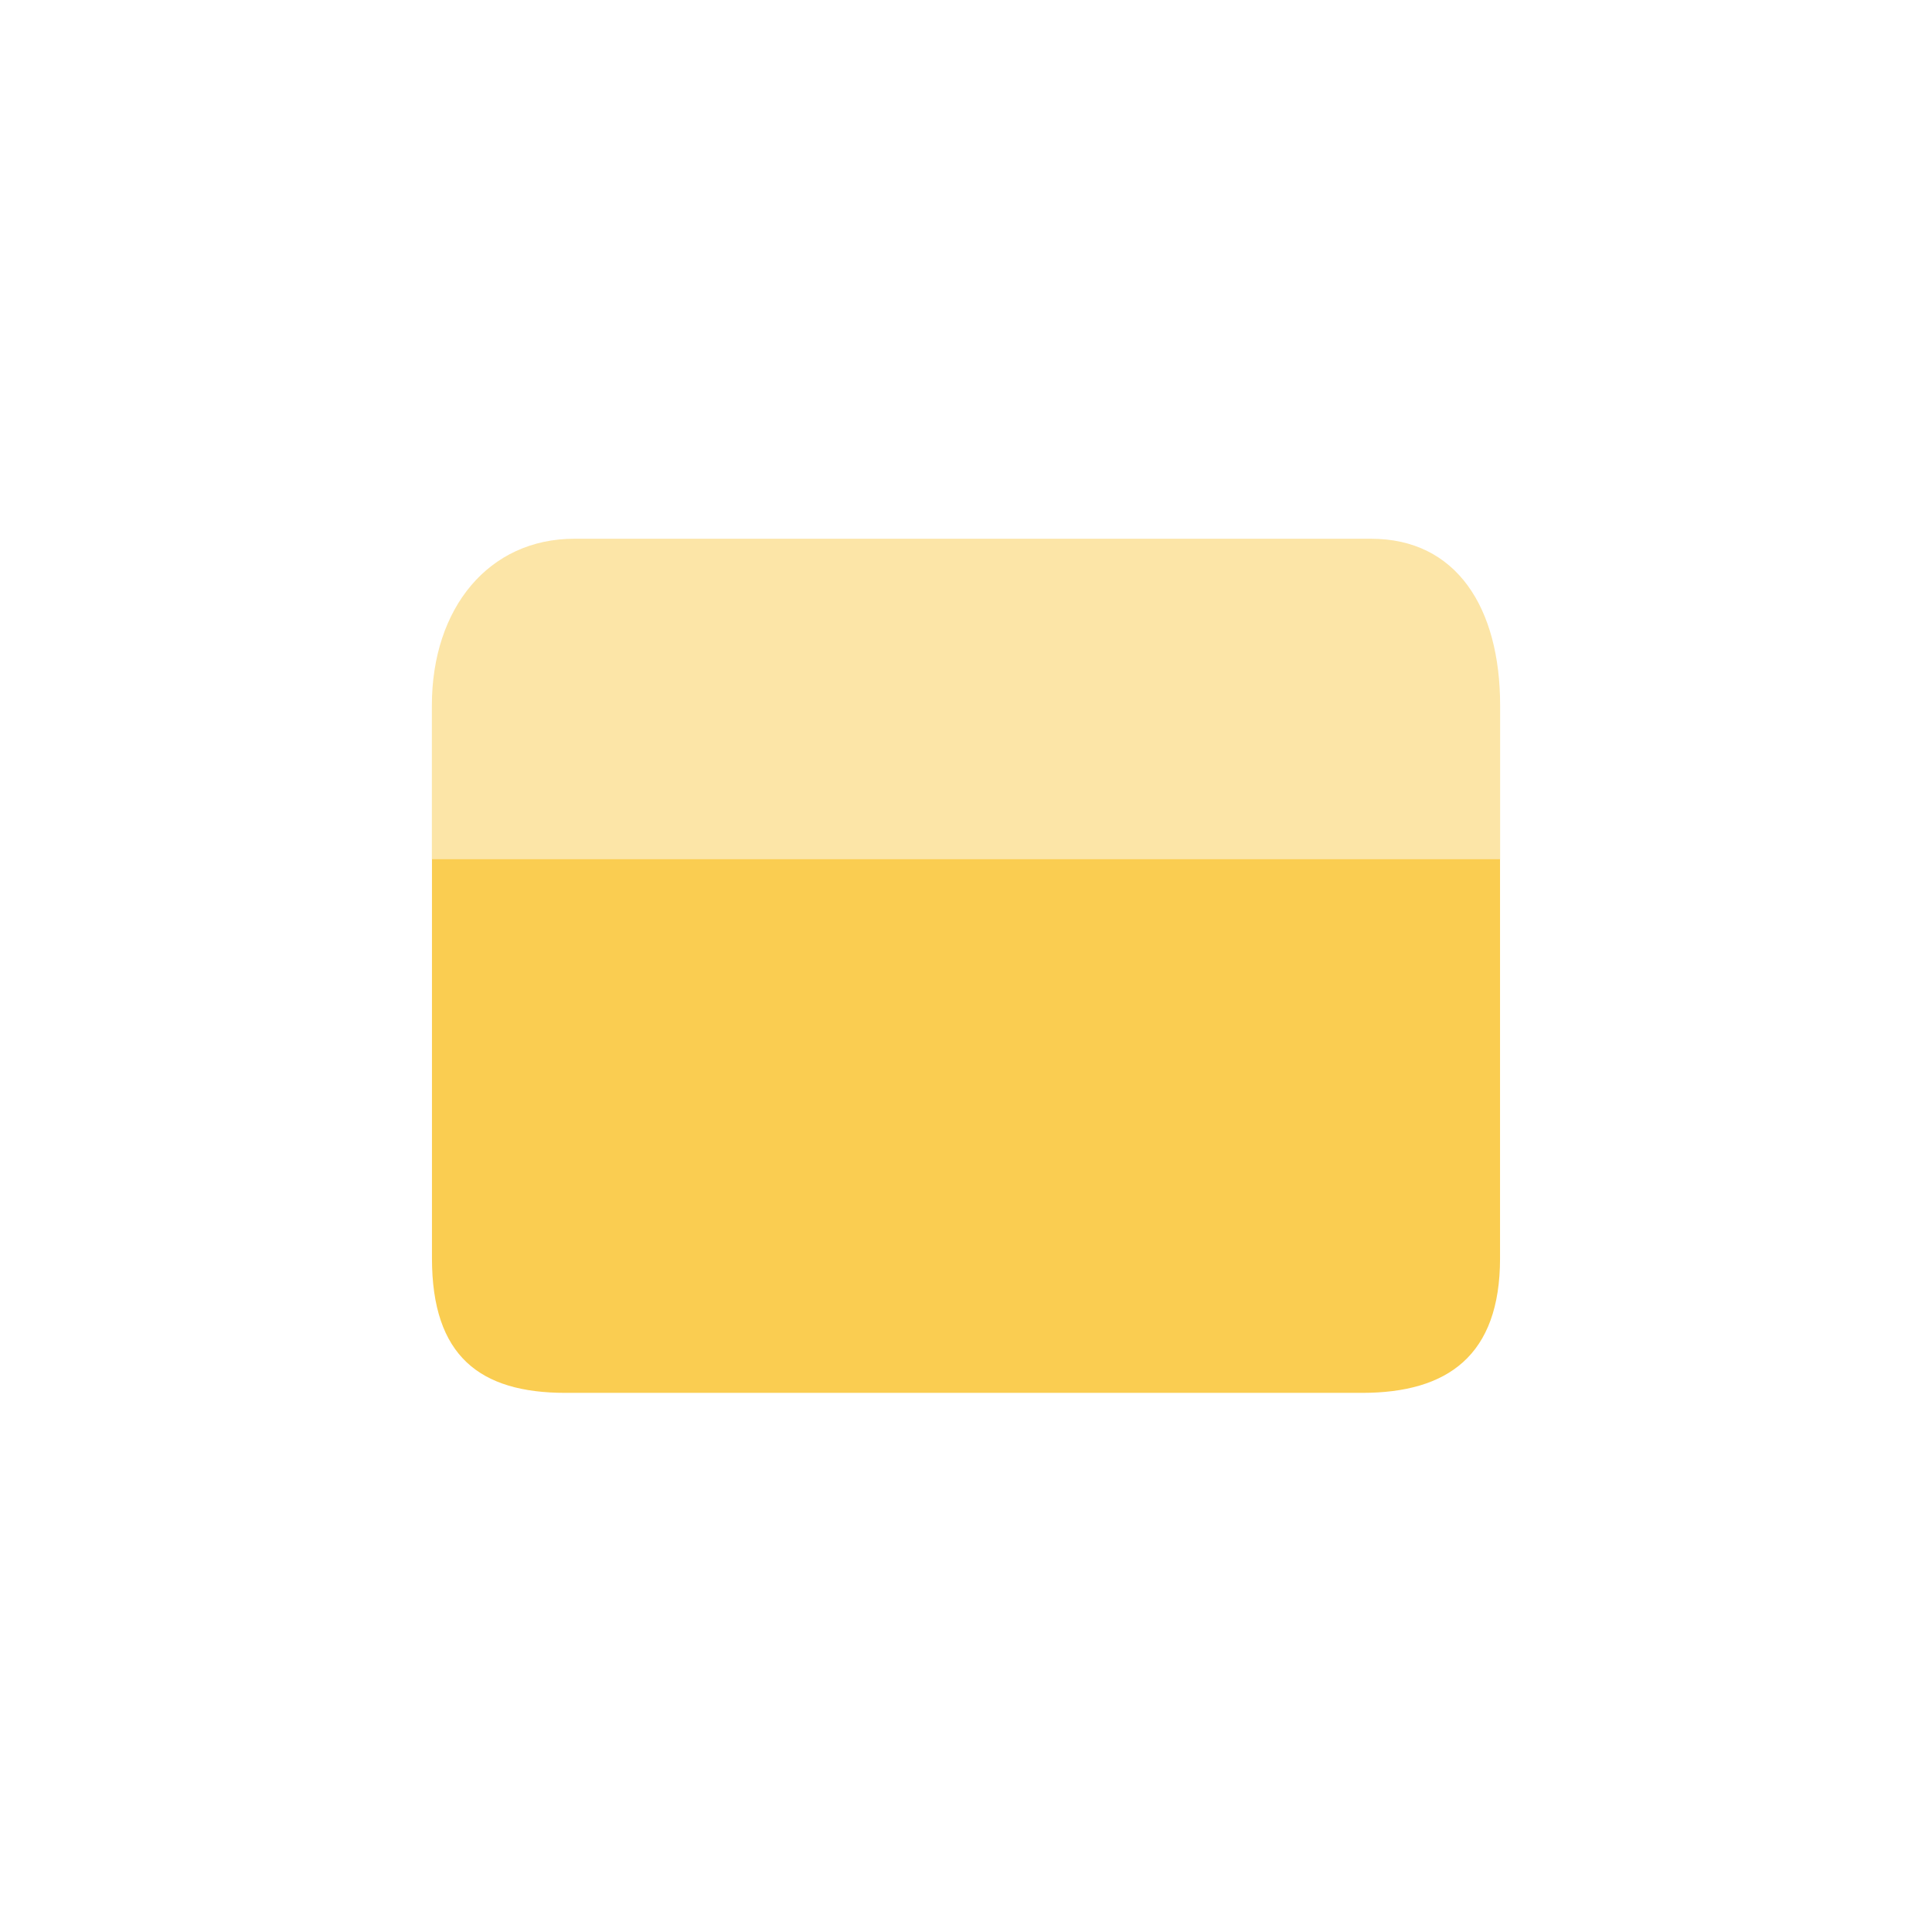 <svg xmlns="http://www.w3.org/2000/svg" viewBox="0 0 201 201"><defs><style>.cls-1{opacity:0;}.cls-2,.cls-3{fill:none;stroke:#092370;stroke-miterlimit:10;}.cls-3{stroke-width:0.83px;}.cls-4{fill:#fce5a7;}.cls-5{fill:#facd51;}</style></defs><title>17工作包</title><g id="图层_2" data-name="图层 2"><g id="图层_1-2" data-name="图层 1"><g class="cls-1"><path class="cls-2" d="M100.5.5h0a100,100,0,0,1,100,100h0a100,100,0,0,1-100,100h0a100,100,0,0,1-100-100h0A100,100,0,0,1,100.5.5Z"/><rect class="cls-2" x="33.83" y="33.83" width="133.33" height="133.33"/><rect class="cls-3" x="44.93" y="44.93" width="111.13" height="111.13"/></g><path class="cls-4" d="M156.07,73.41c0-10.19-4.54-17.36-13.43-17.36H59.75c-8.88,0-14.82,7.18-14.82,17.36v16H156.07Z"/><path class="cls-5" d="M44.94,89.39v41.52c0,10.19,5,14,13.89,14h82.88c8.88,0,14.35-3.86,14.35-14V89.39Z"/></g></g></svg>